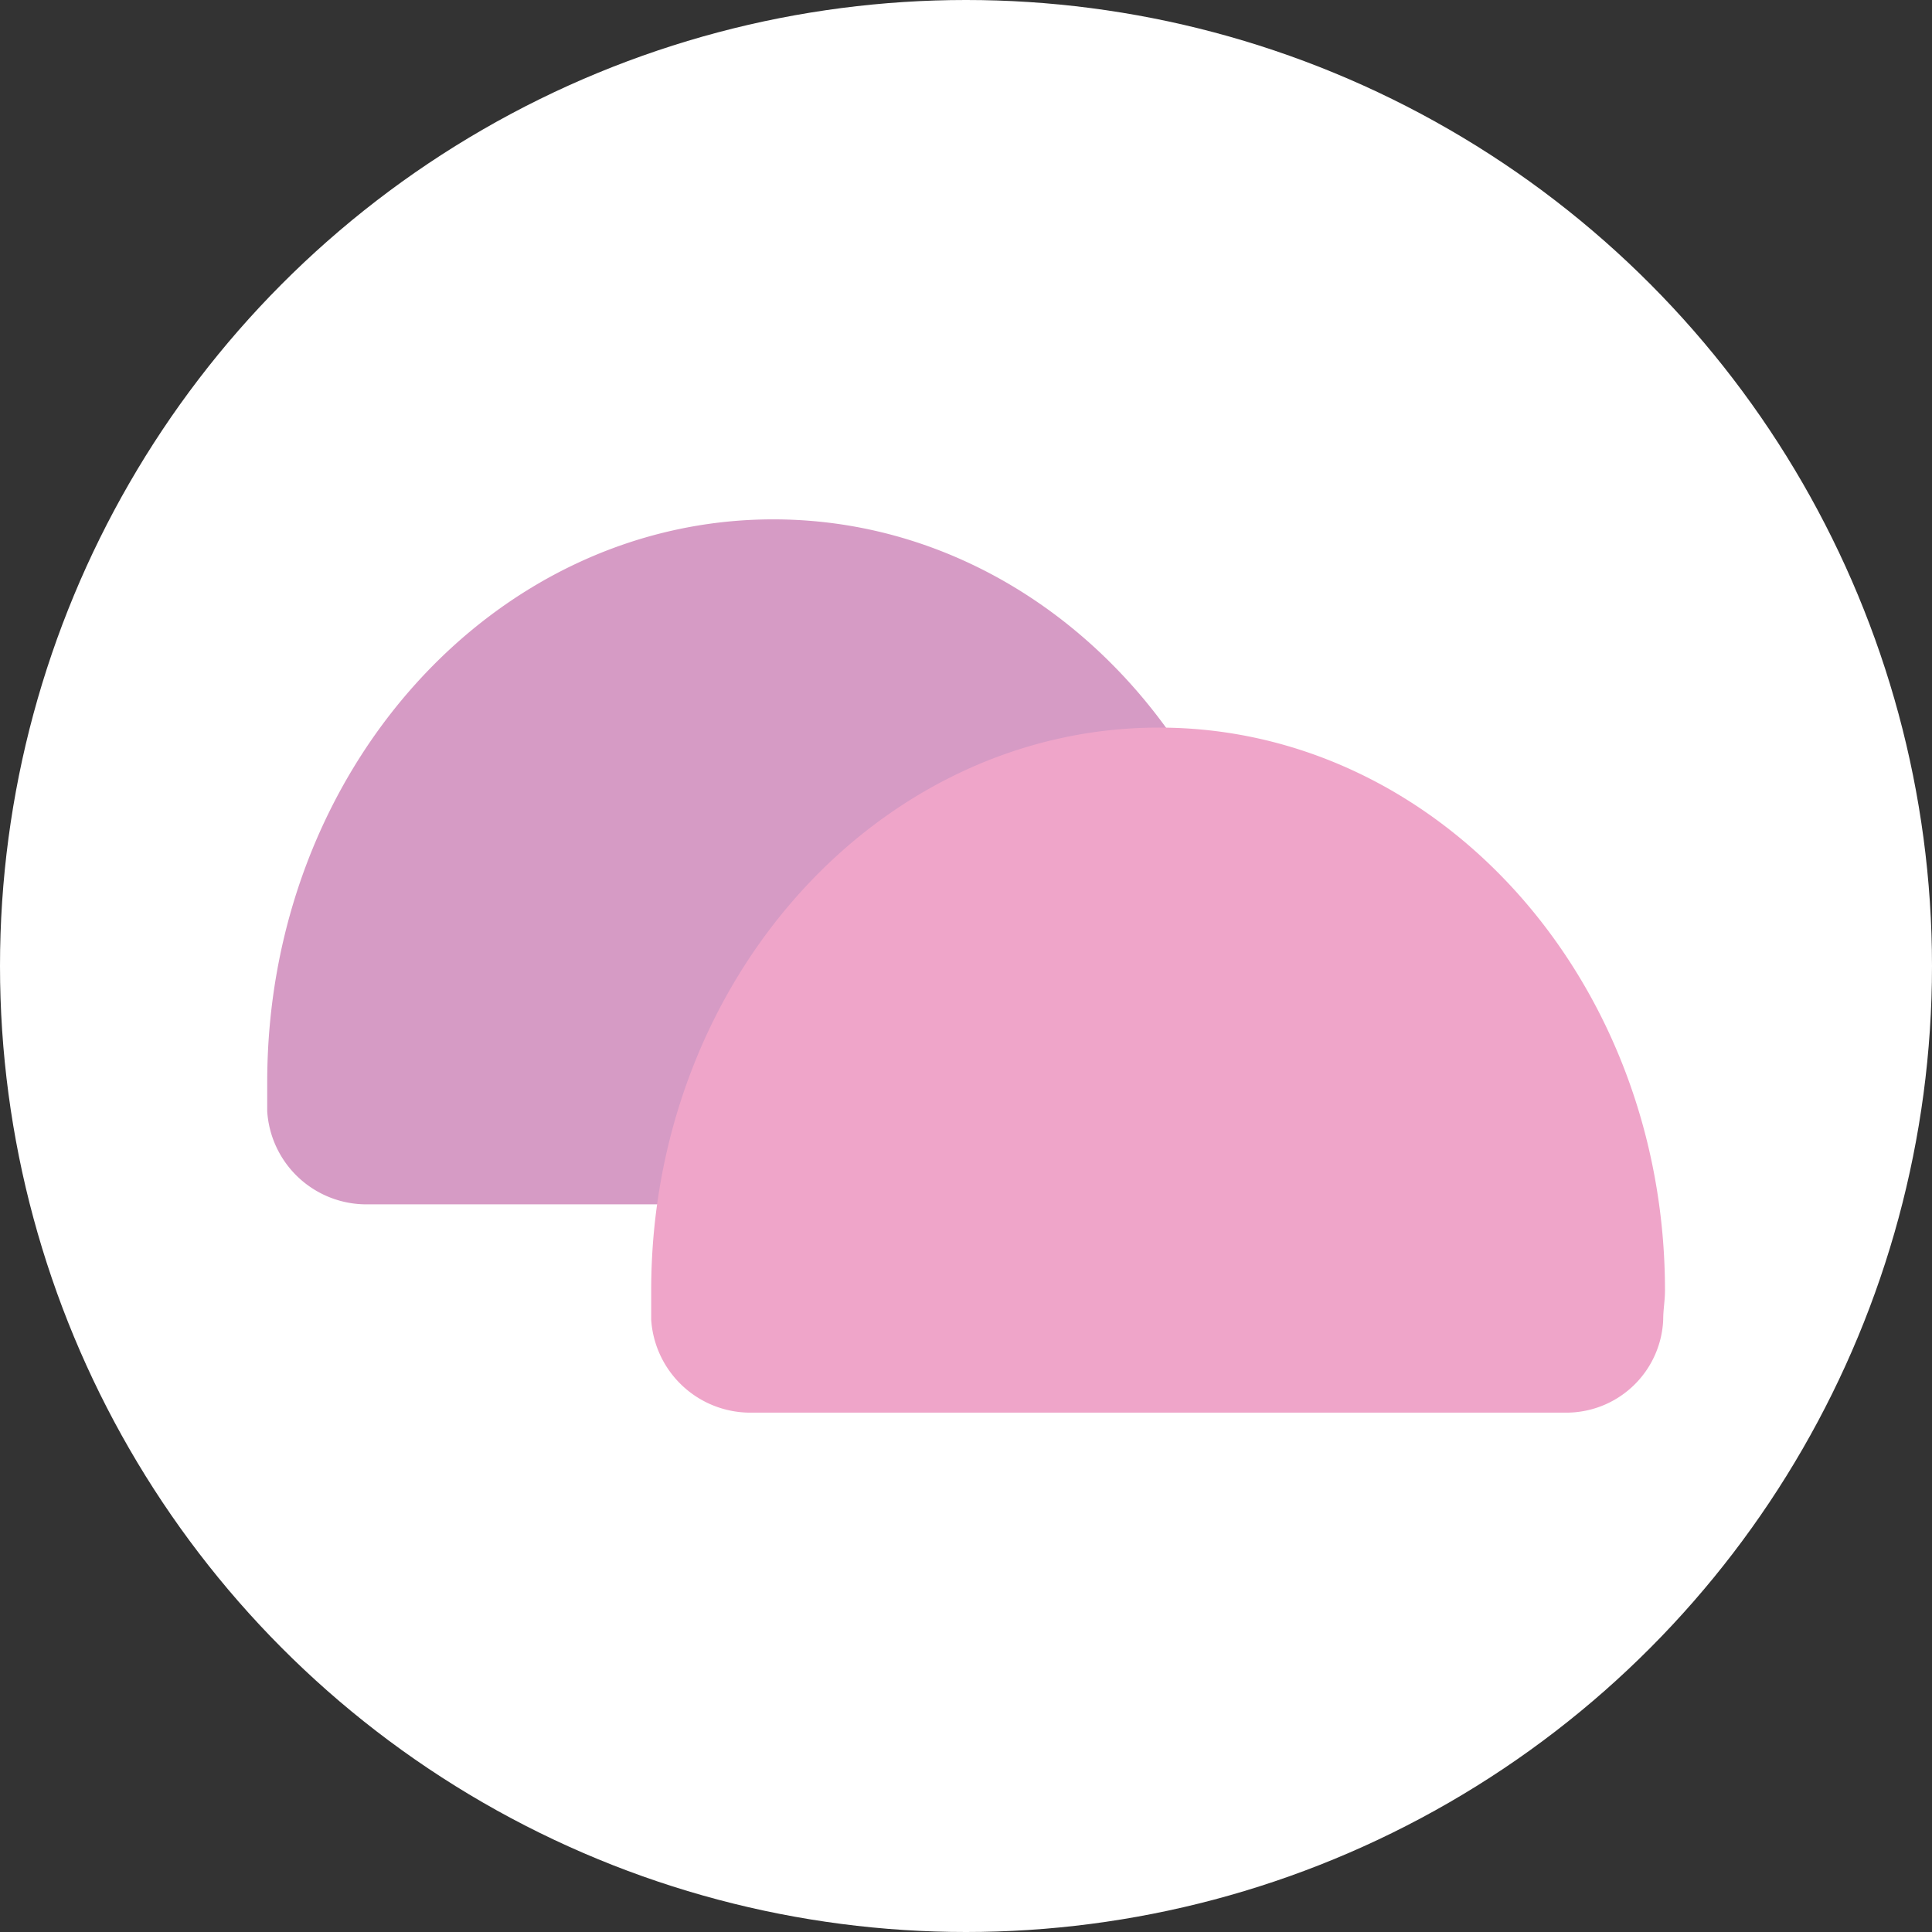 <svg id="Layer_1" data-name="Layer 1" xmlns="http://www.w3.org/2000/svg" viewBox="0 0 282.98 282.98"><rect x="0" y="0" width="282.98" height="282.98" fill="#333333" stroke="none"/><defs><style>.cls-1{fill:#fff;}.cls-2{fill:#d69bc5;}.cls-3{fill:#efa5c9;}</style></defs><circle class="cls-1" cx="141.49" cy="141.49" r="141.49"/><path class="cls-2" d="M311.51,306.77a14.38,14.38,0,0,0,14.37-13.61v-4.29c.25-45.63-33-82.43-73.86-82.43s-74.12,36.8-74.12,82.43v4.29a14.56,14.56,0,0,0,14.37,13.61Z" transform="translate(-138.76 -130.37)"/><path class="cls-3" d="M368,337.28a14.21,14.21,0,0,0,14.37-13.62c0-1.51.26-2.77.26-4.28,0-45.63-33.28-82.44-74.12-82.44s-74.37,36.81-74.37,82.44v4.28a14.56,14.56,0,0,0,14.37,13.62Z" transform="translate(-138.76 -130.37)"/></svg>